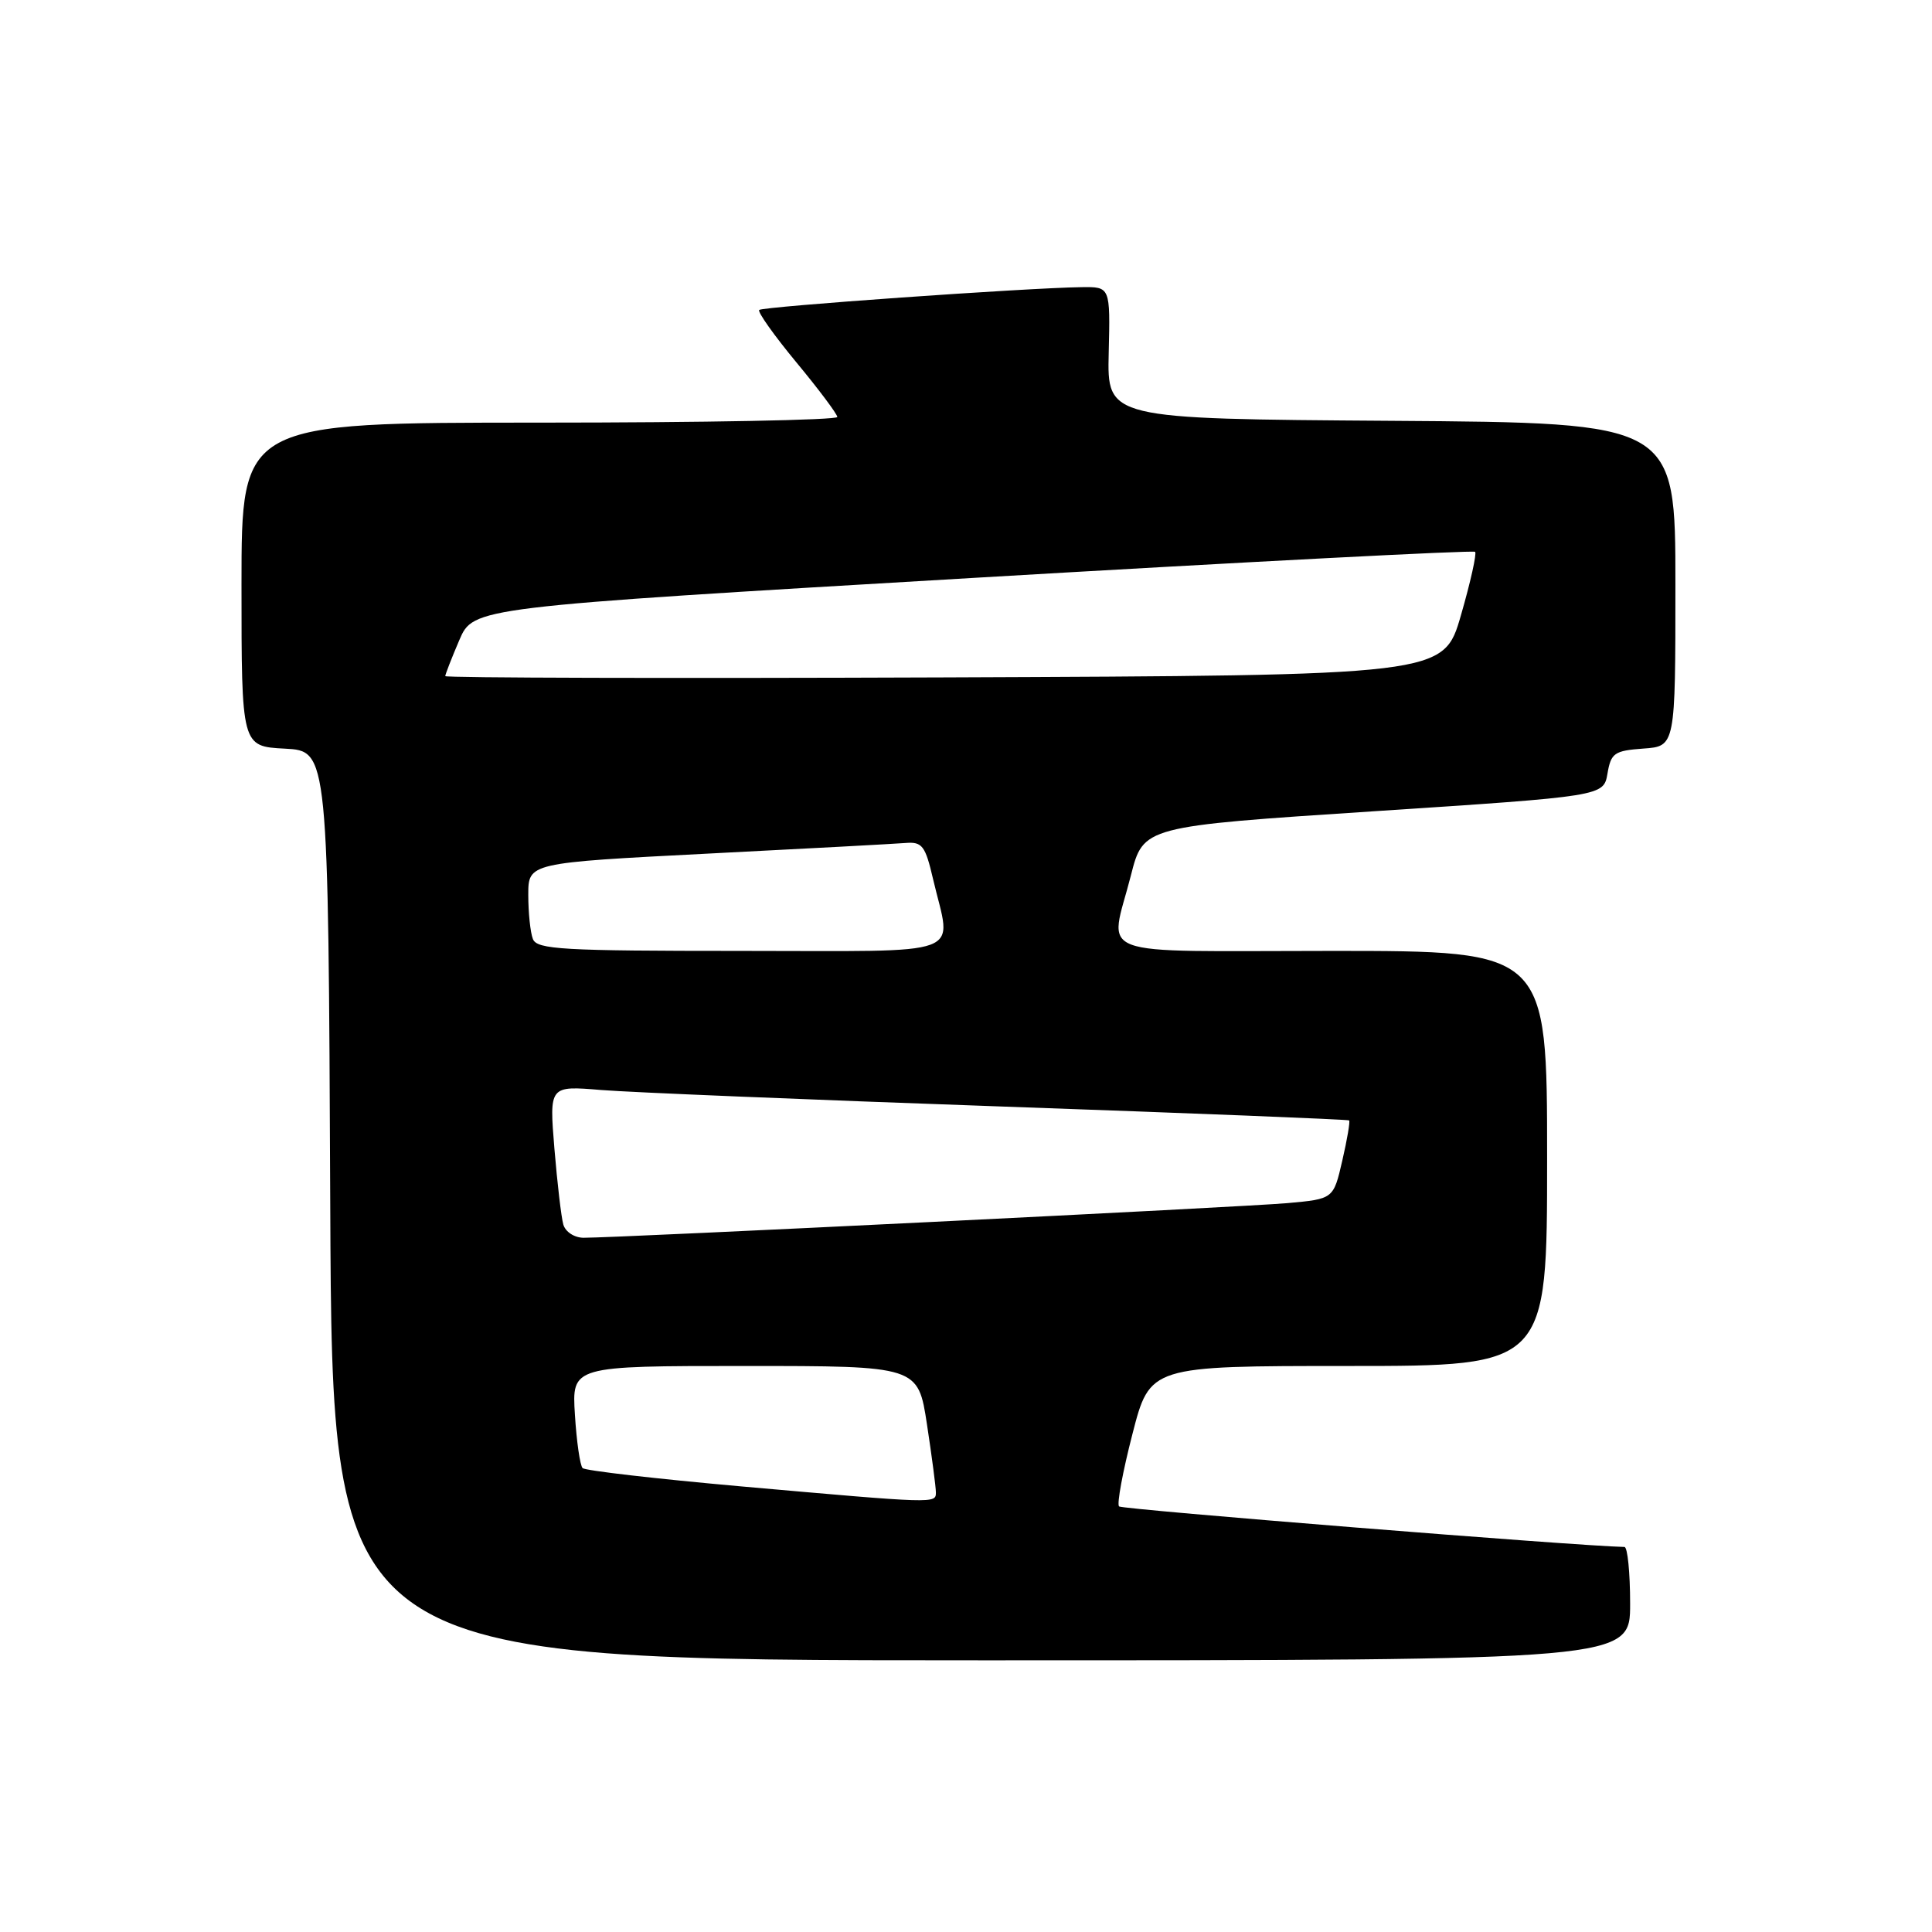 <?xml version="1.0" encoding="UTF-8" standalone="no"?>
<!DOCTYPE svg PUBLIC "-//W3C//DTD SVG 1.1//EN" "http://www.w3.org/Graphics/SVG/1.1/DTD/svg11.dtd" >
<svg xmlns="http://www.w3.org/2000/svg" xmlns:xlink="http://www.w3.org/1999/xlink" version="1.1" viewBox="0 0 256 256">
 <g >
 <path fill="currentColor"
d=" M 216.00 212.50 C 216.00 208.38 215.66 204.99 215.25 204.98 C 208.92 204.85 148.68 200.01 148.28 199.61 C 147.97 199.30 148.77 194.99 150.05 190.03 C 152.37 181.00 152.37 181.00 178.69 181.00 C 205.00 181.00 205.00 181.00 205.00 153.50 C 205.00 126.00 205.00 126.00 176.50 126.00 C 144.01 126.00 147.02 127.13 149.85 116.00 C 151.50 109.50 151.50 109.50 181.99 107.50 C 212.48 105.50 212.48 105.50 213.00 102.50 C 213.46 99.78 213.91 99.47 217.75 99.19 C 222.00 98.89 222.00 98.89 222.00 77.45 C 222.00 56.02 222.00 56.02 184.35 55.76 C 146.70 55.50 146.70 55.50 146.91 46.75 C 147.12 38.00 147.12 38.00 143.31 38.05 C 136.15 38.14 101.04 40.62 100.60 41.07 C 100.35 41.32 102.57 44.44 105.52 48.01 C 108.48 51.58 110.92 54.84 110.95 55.25 C 110.98 55.66 93.22 56.00 71.50 56.00 C 32.00 56.00 32.00 56.00 32.00 77.45 C 32.00 98.90 32.00 98.90 37.75 99.20 C 43.50 99.50 43.50 99.50 43.76 159.75 C 44.02 220.00 44.02 220.00 130.01 220.00 C 216.00 220.00 216.00 220.00 216.00 212.50 Z  M 98.15 196.95 C 86.96 195.95 77.54 194.87 77.20 194.53 C 76.86 194.20 76.40 191.02 76.18 187.46 C 75.77 181.00 75.77 181.00 98.71 181.00 C 121.65 181.00 121.65 181.00 122.83 188.75 C 123.48 193.01 124.01 197.06 124.01 197.75 C 124.00 199.24 124.12 199.25 98.15 196.95 Z  M 74.64 162.25 C 74.37 161.29 73.84 156.76 73.46 152.18 C 72.78 143.86 72.78 143.86 79.64 144.43 C 83.41 144.74 107.20 145.72 132.50 146.61 C 157.80 147.50 178.62 148.33 178.77 148.46 C 178.91 148.59 178.51 150.99 177.86 153.79 C 176.69 158.87 176.69 158.87 170.59 159.42 C 164.77 159.94 81.86 164.02 77.32 164.01 C 76.10 164.00 74.92 163.23 74.64 162.25 Z  M 70.61 124.42 C 70.27 123.55 70.00 120.92 70.00 118.58 C 70.00 114.33 70.00 114.33 93.75 113.11 C 106.81 112.45 118.62 111.81 119.99 111.70 C 122.20 111.52 122.61 112.06 123.64 116.50 C 126.09 126.98 128.73 126.00 98.11 126.00 C 74.51 126.00 71.14 125.81 70.61 124.42 Z  M 59.00 89.59 C 59.00 89.36 59.84 87.21 60.86 84.82 C 62.73 80.47 62.73 80.47 128.88 76.58 C 165.26 74.44 195.22 72.89 195.46 73.12 C 195.69 73.36 194.85 77.14 193.58 81.53 C 191.28 89.50 191.28 89.50 125.14 89.76 C 88.76 89.90 59.00 89.82 59.00 89.59 Z "/>
</g>
</svg>